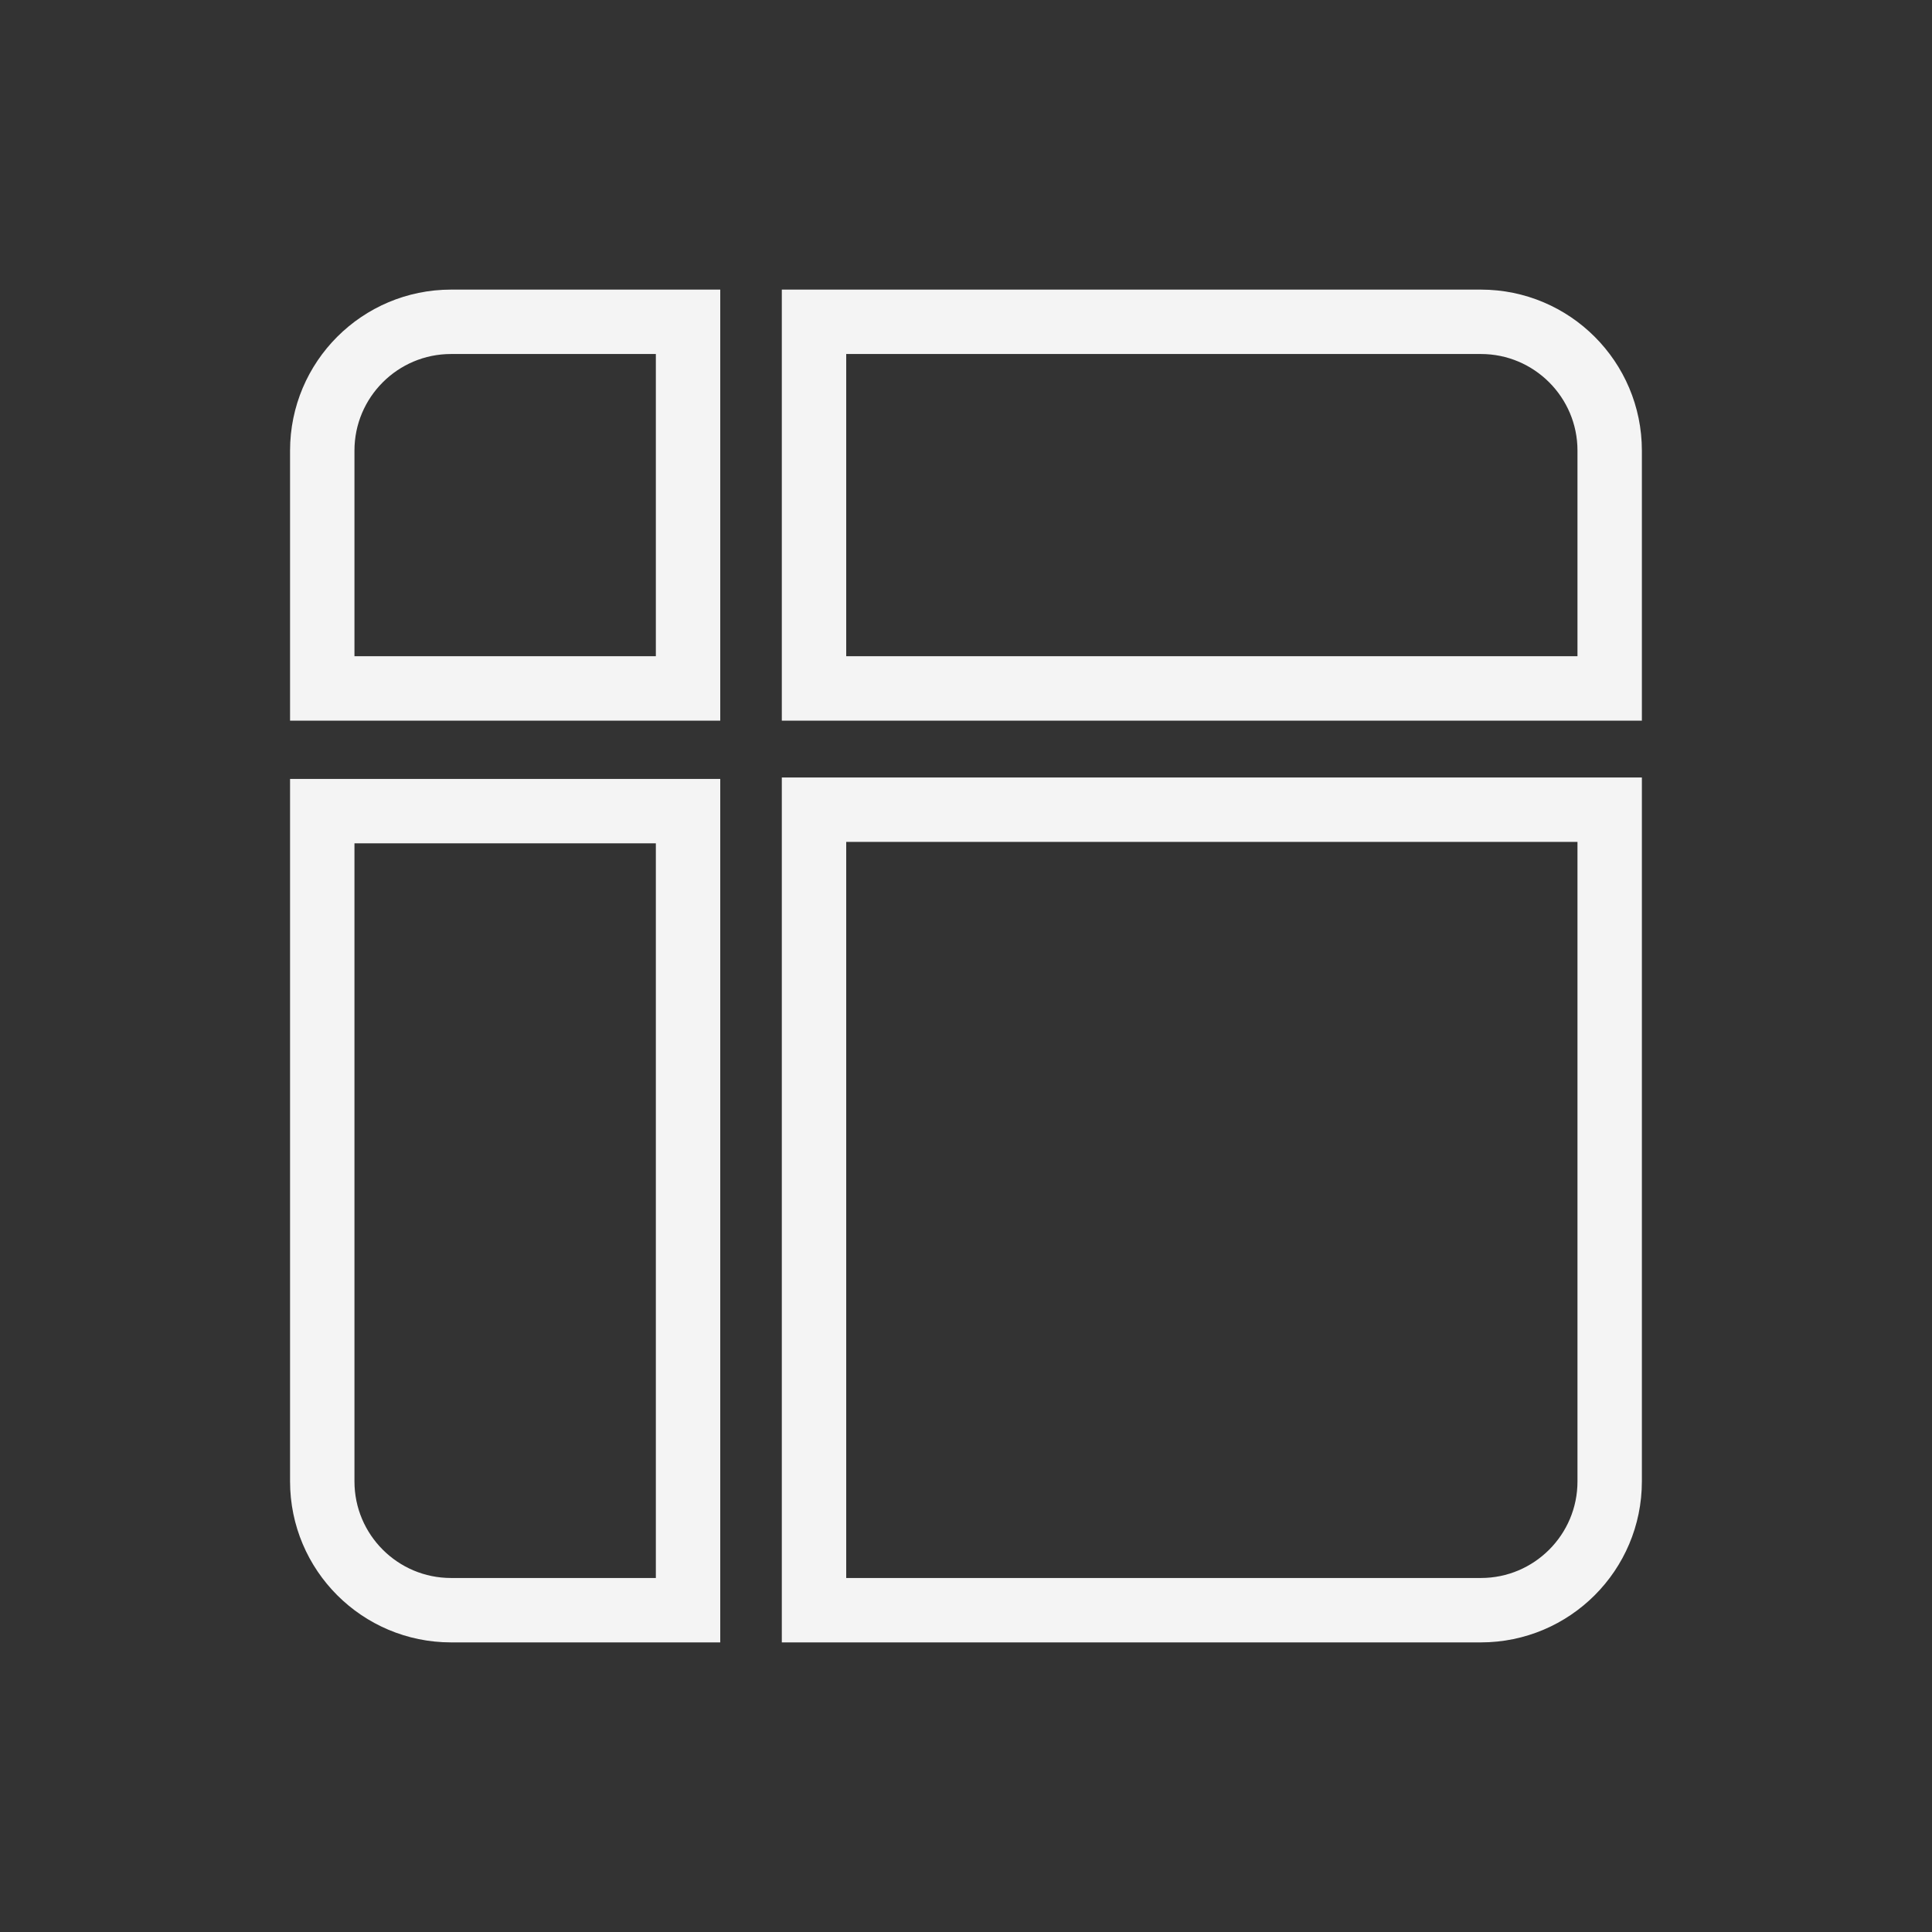 <?xml version="1.0" encoding="UTF-8"?>
<svg width="30px" height="30px" viewBox="0 0 30 30" version="1.1" xmlns="http://www.w3.org/2000/svg" xmlns:xlink="http://www.w3.org/1999/xlink">
    <rect x="0" y="0" width="30" height="30" fill="#333333" stroke="none"/>
    <title>icon/controls/navigation/asset copy 2@svg</title>
    <g id="Page-1" stroke="none" stroke-width="1" fill="none" fill-rule="evenodd">
        <g id="assets" transform="translate(-407, -176)" stroke="#F4F4F4">
            <g id="icon/controls/navigation/asset-copy-2" transform="translate(411.504, 180.497)">
                <path d="M6.18,8.098 L6.18,20.506 L2.5,20.506 C1.948,20.506 1.448,20.282 1.086,19.92 C0.724,19.558 0.5,19.058 0.5,18.506 L0.5,8.098 L6.18,8.098 Z M20.491,8.076 L20.491,18.506 C20.491,19.058 20.267,19.558 19.905,19.92 C19.543,20.282 19.043,20.506 18.491,20.506 L8.136,20.506 L8.136,8.076 L20.491,8.076 Z M6.18,0.5 L6.18,6.193 L0.5,6.193 L0.5,2.5 C0.5,1.948 0.724,1.448 1.086,1.086 C1.448,0.724 1.948,0.5 2.5,0.5 L6.18,0.5 Z M18.491,0.5 C19.043,0.5 19.543,0.724 19.905,1.086 C20.267,1.448 20.491,1.948 20.491,2.5 L20.491,6.193 L8.136,6.193 L8.136,0.5 Z" id="fill"></path>
            </g>
        </g>
    </g>
</svg>